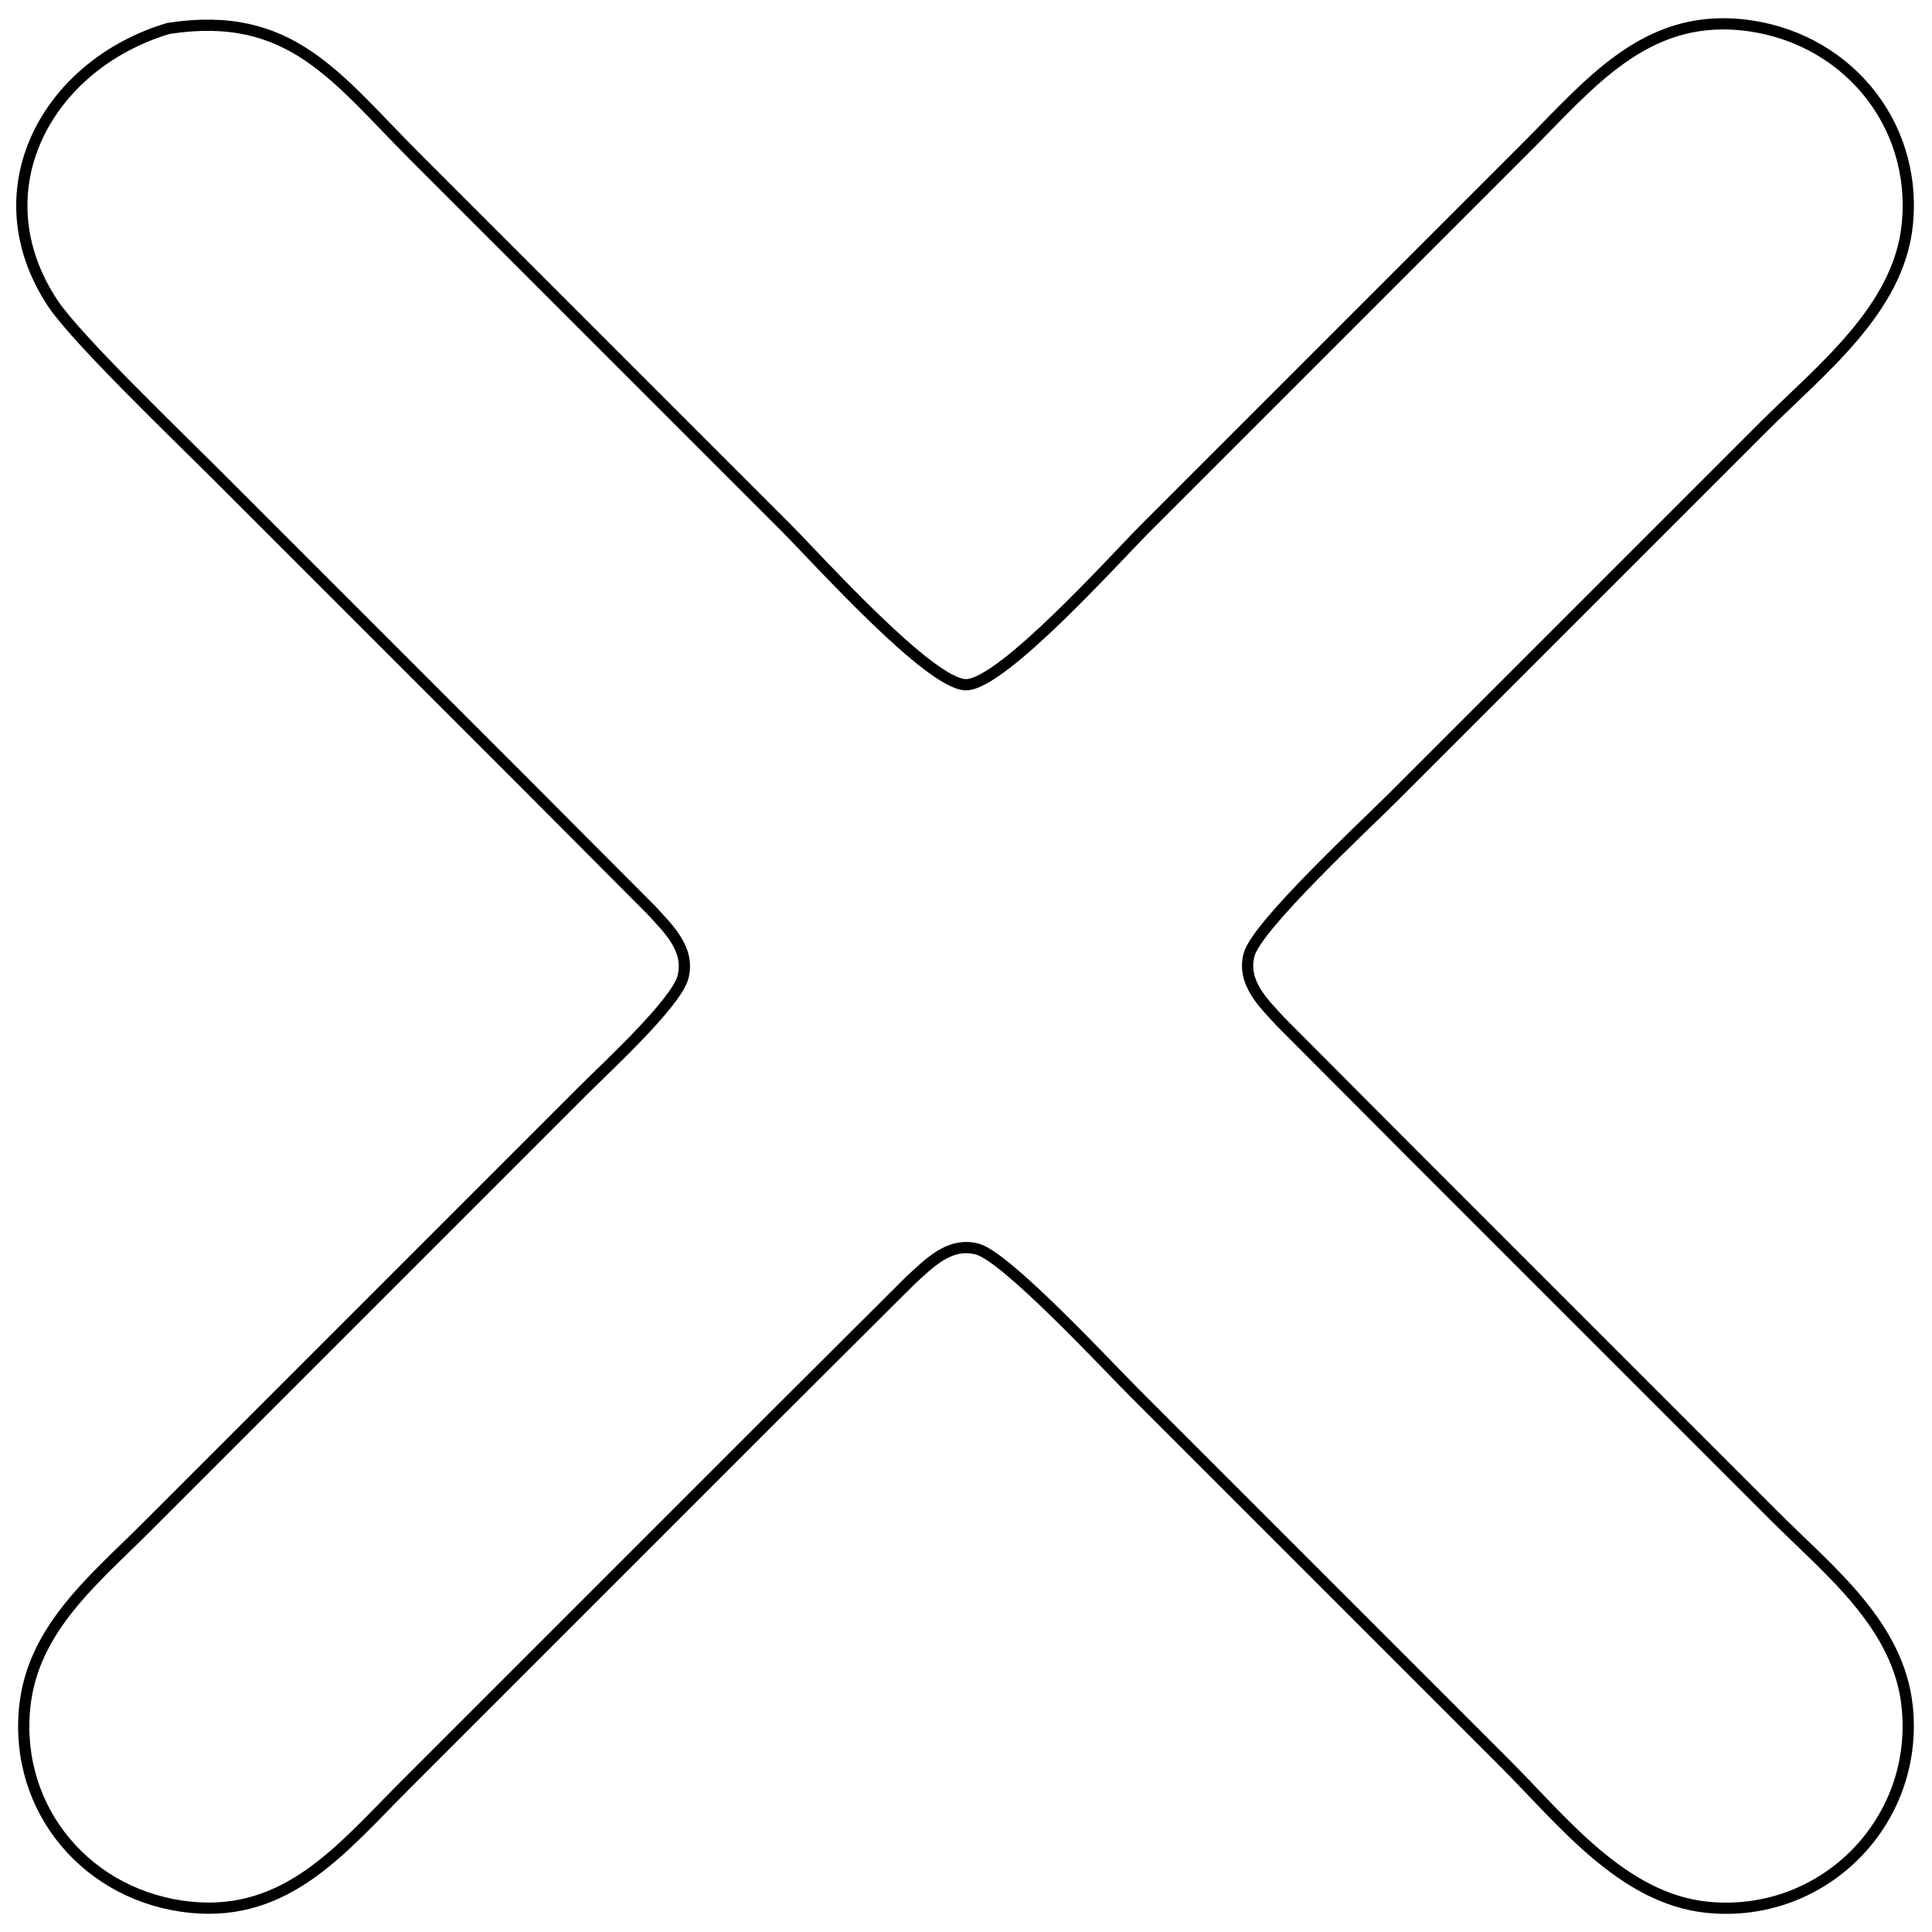 <?xml version="1.0" encoding="UTF-8" standalone="no"?>
<!DOCTYPE svg PUBLIC "-//W3C//DTD SVG 20010904//EN"
              "http://www.w3.org/TR/2001/REC-SVG-20010904/DTD/svg10.dtd">

<svg xmlns="http://www.w3.org/2000/svg"
     width="0.573in" height="0.573in"
     viewBox="0 0 172 172">
  <path id="Selection"
        fill="none" stroke="black" stroke-width="1"
        d="M 15.00,2.53
           C 25.91,0.85 29.90,6.90 37.00,14.00
             37.00,14.00 70.00,47.00 70.00,47.00
             72.70,49.70 82.79,60.96 86.00,60.96
             89.21,60.96 99.30,49.70 102.00,47.00
             102.00,47.00 136.00,13.00 136.00,13.00
             141.51,7.49 146.38,1.35 155.00,2.20
             164.11,3.10 170.73,10.80 169.80,20.00
             169.04,27.55 162.07,32.93 157.00,38.00
             157.00,38.00 124.00,71.00 124.00,71.00
             121.58,73.42 111.87,82.43 111.20,85.00
             110.54,87.49 112.51,89.33 114.04,91.00
             114.04,91.00 126.00,103.00 126.00,103.00
             126.00,103.00 158.00,135.00 158.00,135.00
             162.85,139.85 169.07,144.69 169.80,152.00
             170.83,162.26 162.26,170.83 152.00,169.80
             144.45,169.04 139.07,162.07 134.00,157.00
             134.00,157.00 101.00,124.00 101.00,124.00
             98.58,121.58 89.57,111.87 87.00,111.20
             84.51,110.54 82.67,112.51 81.00,114.04
             81.00,114.04 69.00,126.00 69.00,126.00
             69.00,126.00 36.00,159.00 36.00,159.00
             30.49,164.51 25.62,170.65 17.00,169.80
             7.89,168.90 1.27,161.20 2.20,152.00
             2.90,145.02 8.35,140.65 13.00,136.00
             13.00,136.00 30.00,119.00 30.00,119.00
             30.00,119.00 52.00,97.00 52.00,97.00
             53.94,95.06 60.19,89.31 60.80,87.00
             61.46,84.51 59.49,82.67 57.96,81.00
             57.96,81.00 47.00,70.00 47.00,70.00
             47.00,70.00 19.00,42.00 19.00,42.00
             15.80,38.80 6.78,30.14 4.70,27.00
             -1.93,16.99 4.14,5.77 15.00,2.53 Z" />
</svg>
